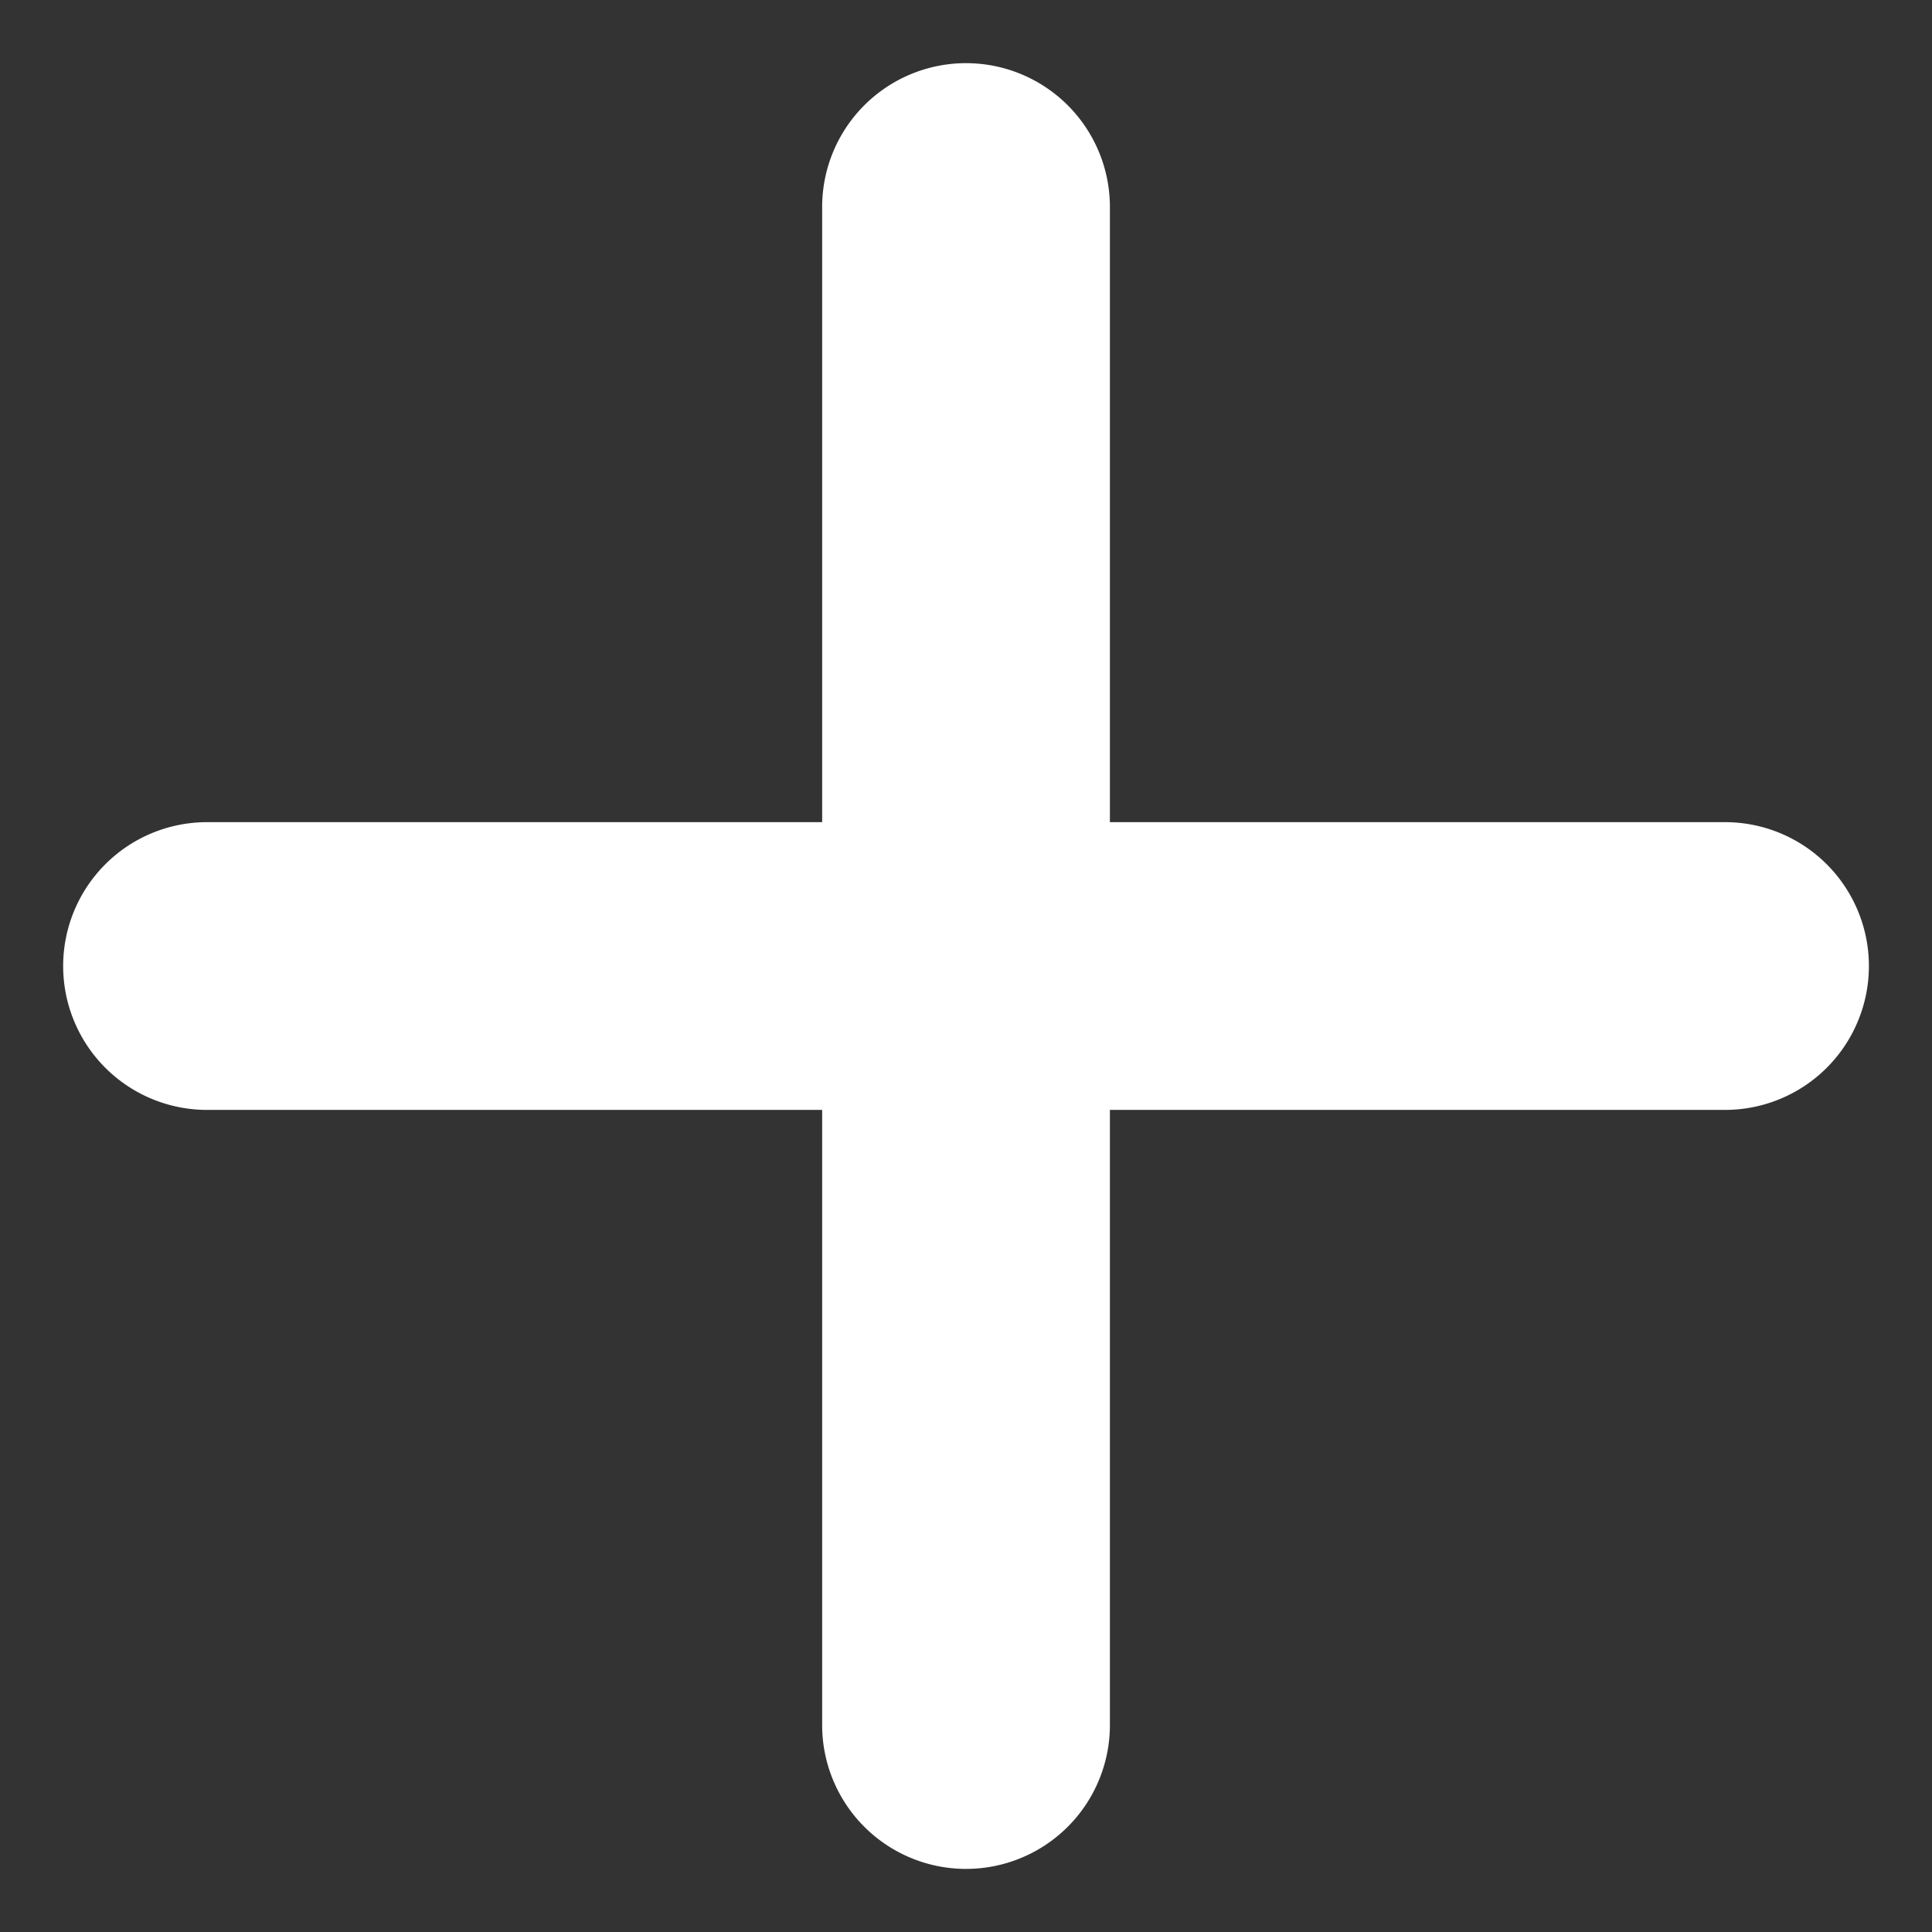 <svg xmlns="http://www.w3.org/2000/svg" width="13.294" height="13.294" viewBox="0 0 13.294 13.294">
  <rect x="0" y="0" width="13.294" height="13.294" fill="#333333" stroke="none"/>
  <path d="M243.1,112.5l3-3a.99.99,0,0,0-1.4-1.4l-3,3-3-3a.99.99,0,0,0-1.4,1.4l3,3-3,3a.99.99,0,0,0,1.4,1.4l3-3,3,3a.99.99,0,0,0,1.4-1.4Z" transform="translate(-84.711 -243.81) rotate(45)" fill="#fff" /></svg>